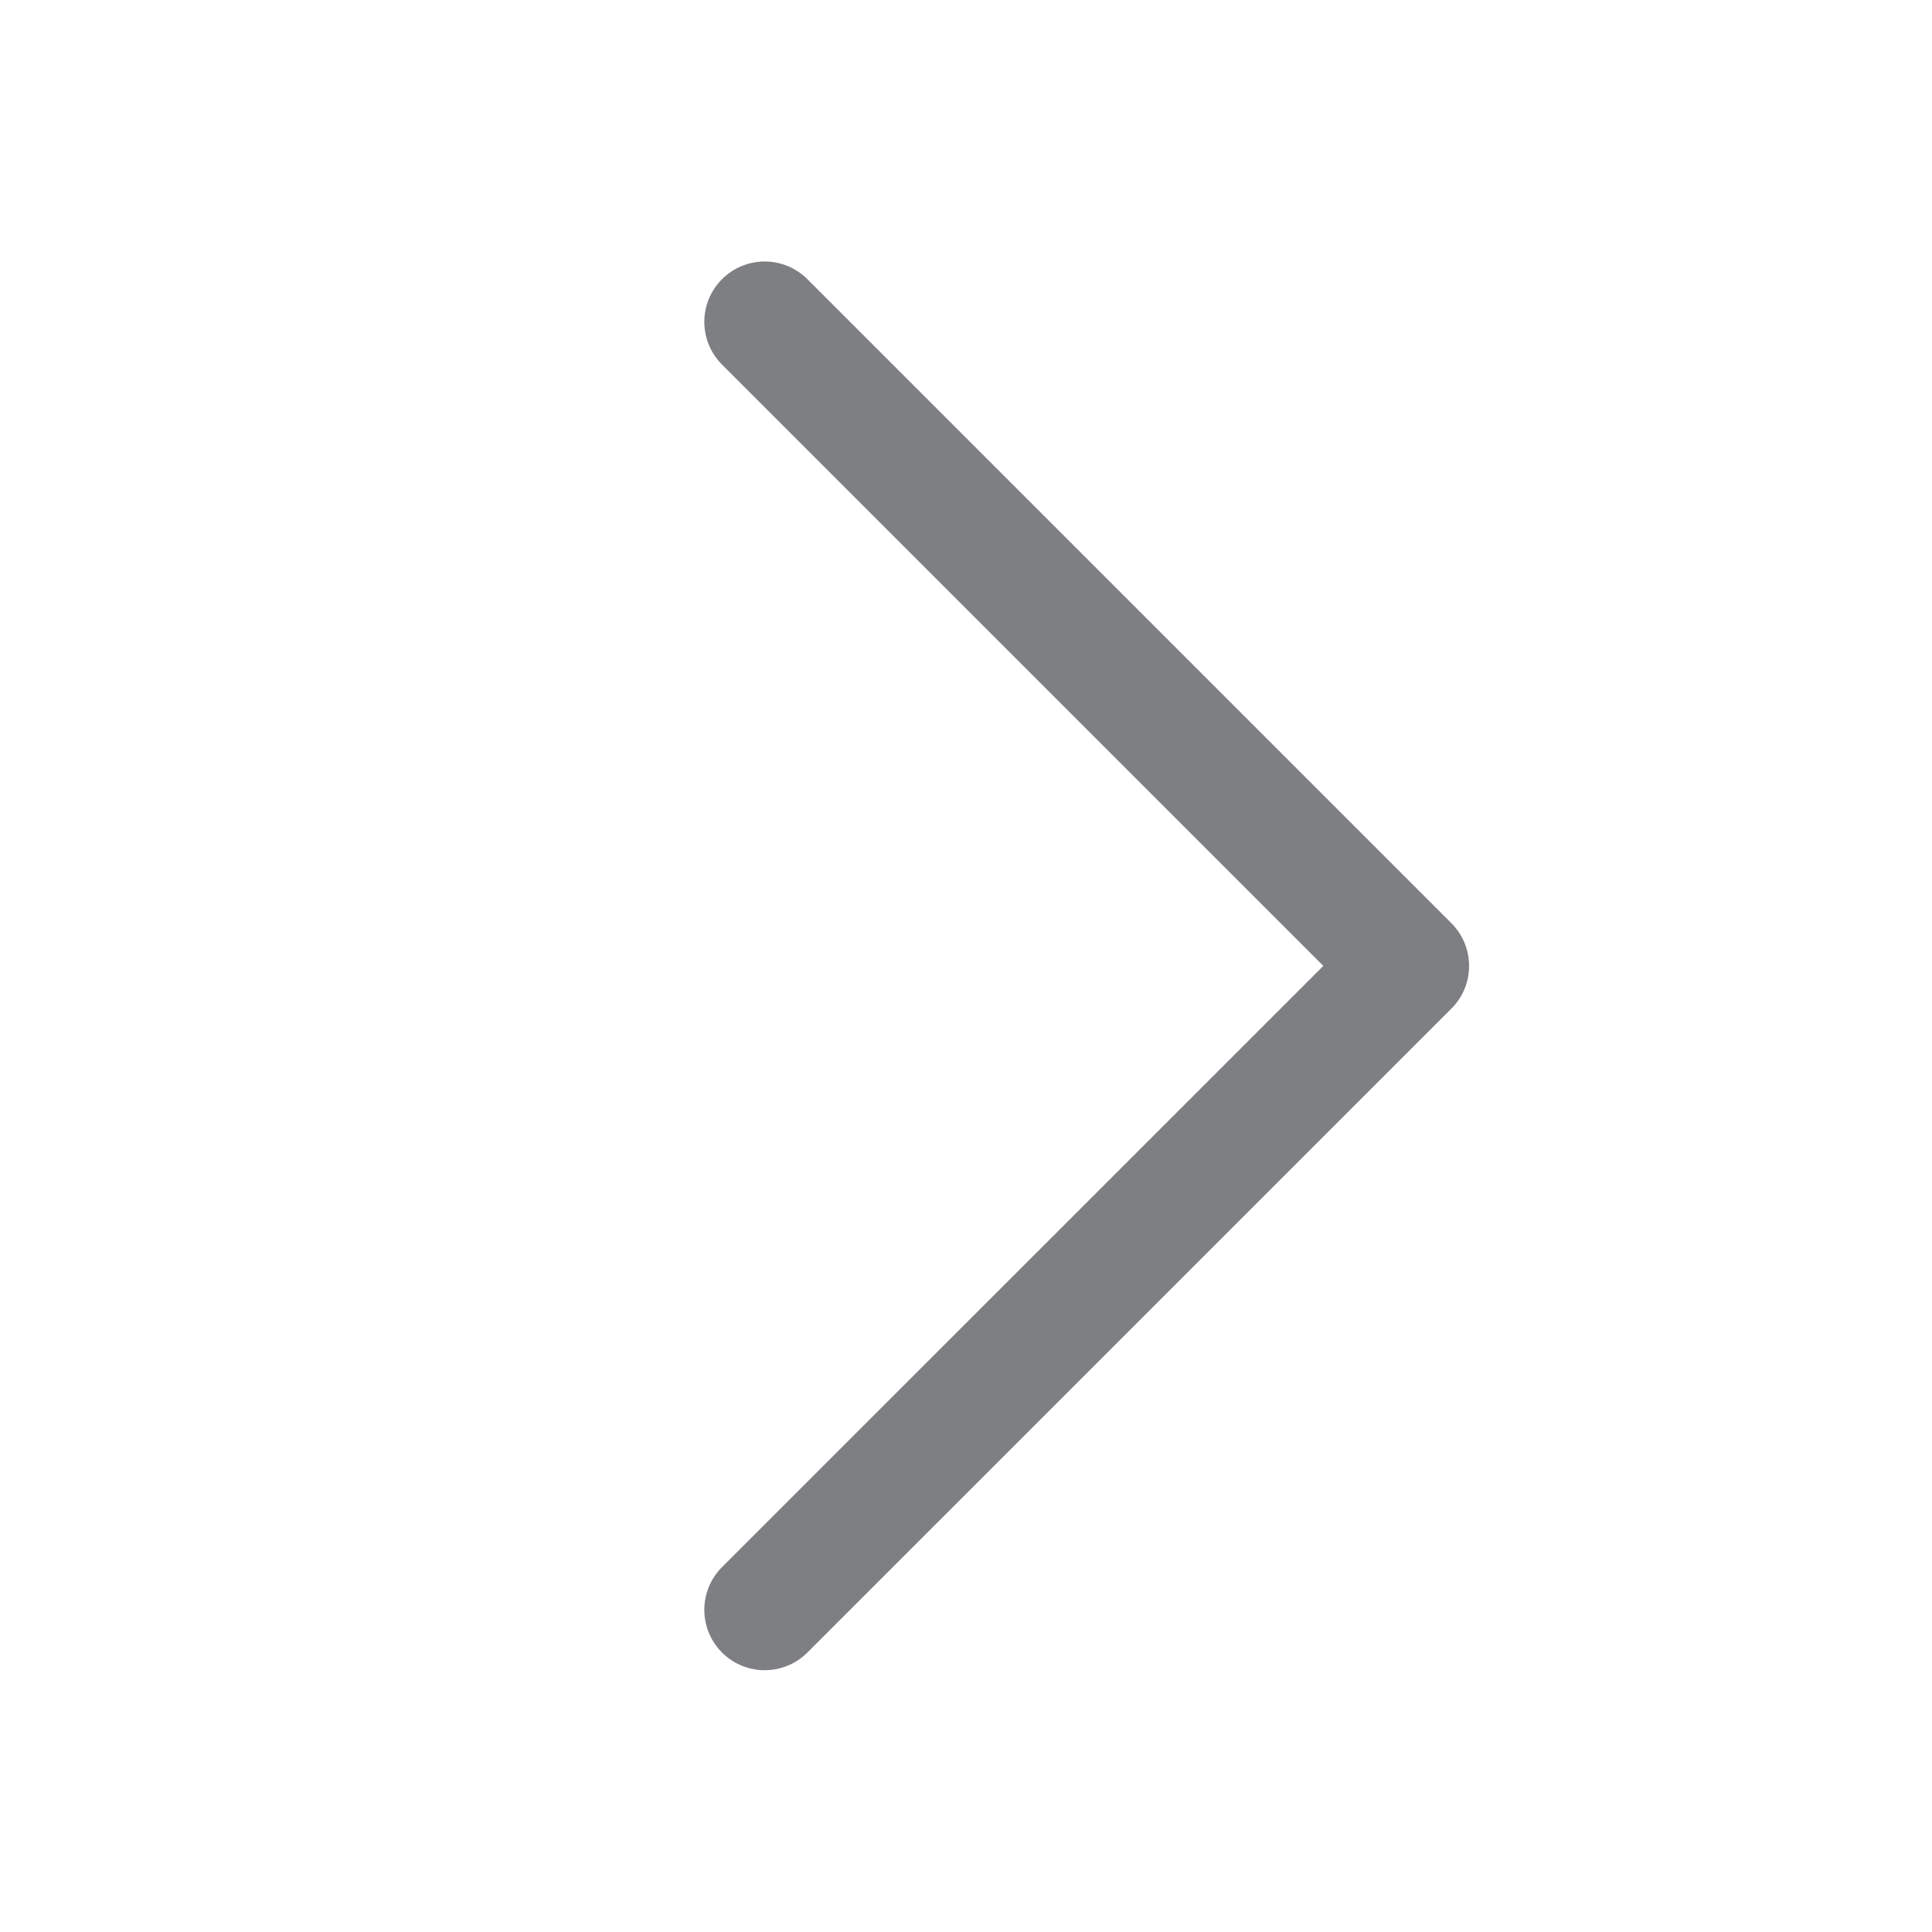 <svg width="20" height="20" viewBox="0 0 20 20" fill="none" xmlns="http://www.w3.org/2000/svg">
<g id="icon">
<g id="arrow">
<path id="Vector" d="M7.916 16.665L14.583 9.999L7.916 3.332" stroke="#7D7F82" stroke-width="1.25" stroke-linecap="round" stroke-linejoin="round"/>
</g>
</g>
</svg>
